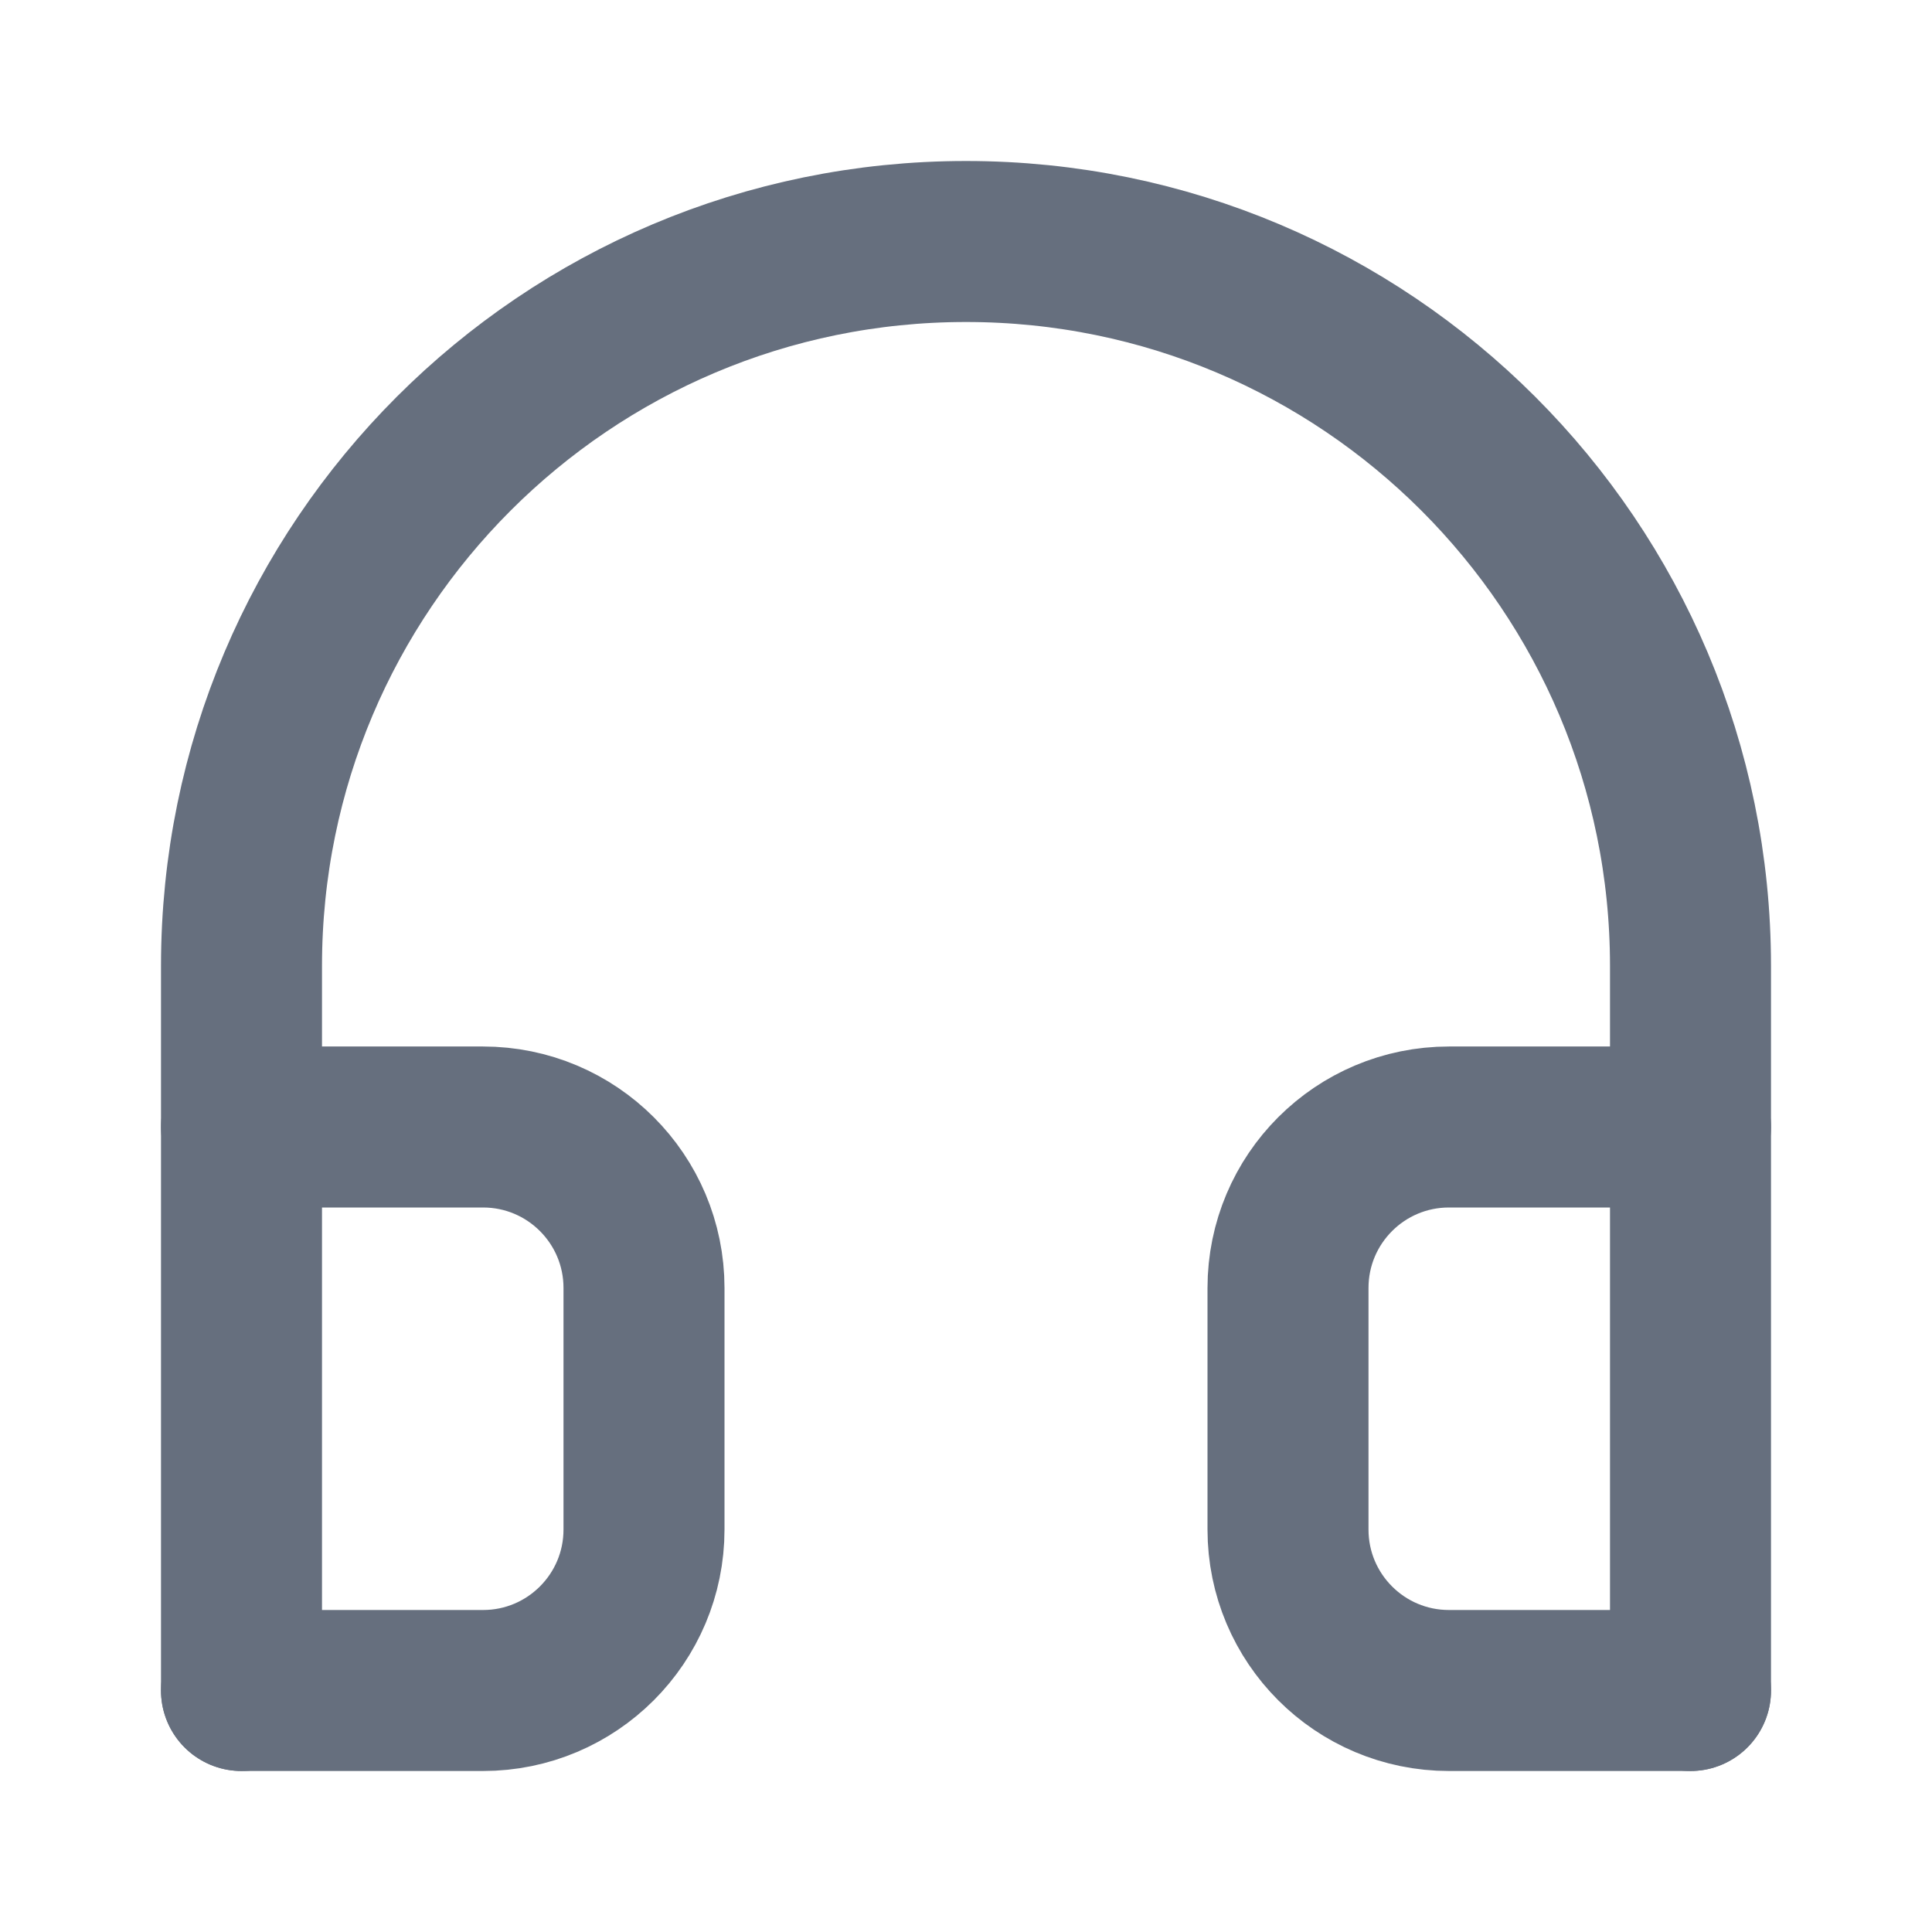<svg width="24" height="24" viewBox="0 0 24 24" fill="none" xmlns="http://www.w3.org/2000/svg">
<path d="M3 21H6C7.105 21 8 20.105 8 19V16C8 14.895 7.105 14 6 14H3" stroke="#666F7E" stroke-width="2" stroke-linecap="round" stroke-linejoin="round"/>
<path d="M21 21H18C16.895 21 16 20.105 16 19V16C16 14.895 16.895 14 18 14H21" stroke="#666F7E" stroke-width="2" stroke-linecap="round" stroke-linejoin="round"/>
<path d="M3 14V21V12C3 7.029 7.029 3 12 3C16.971 3 21 7.029 21 12V21V14" stroke="#666F7E" stroke-width="2" stroke-linecap="round" stroke-linejoin="round"/>
</svg>
